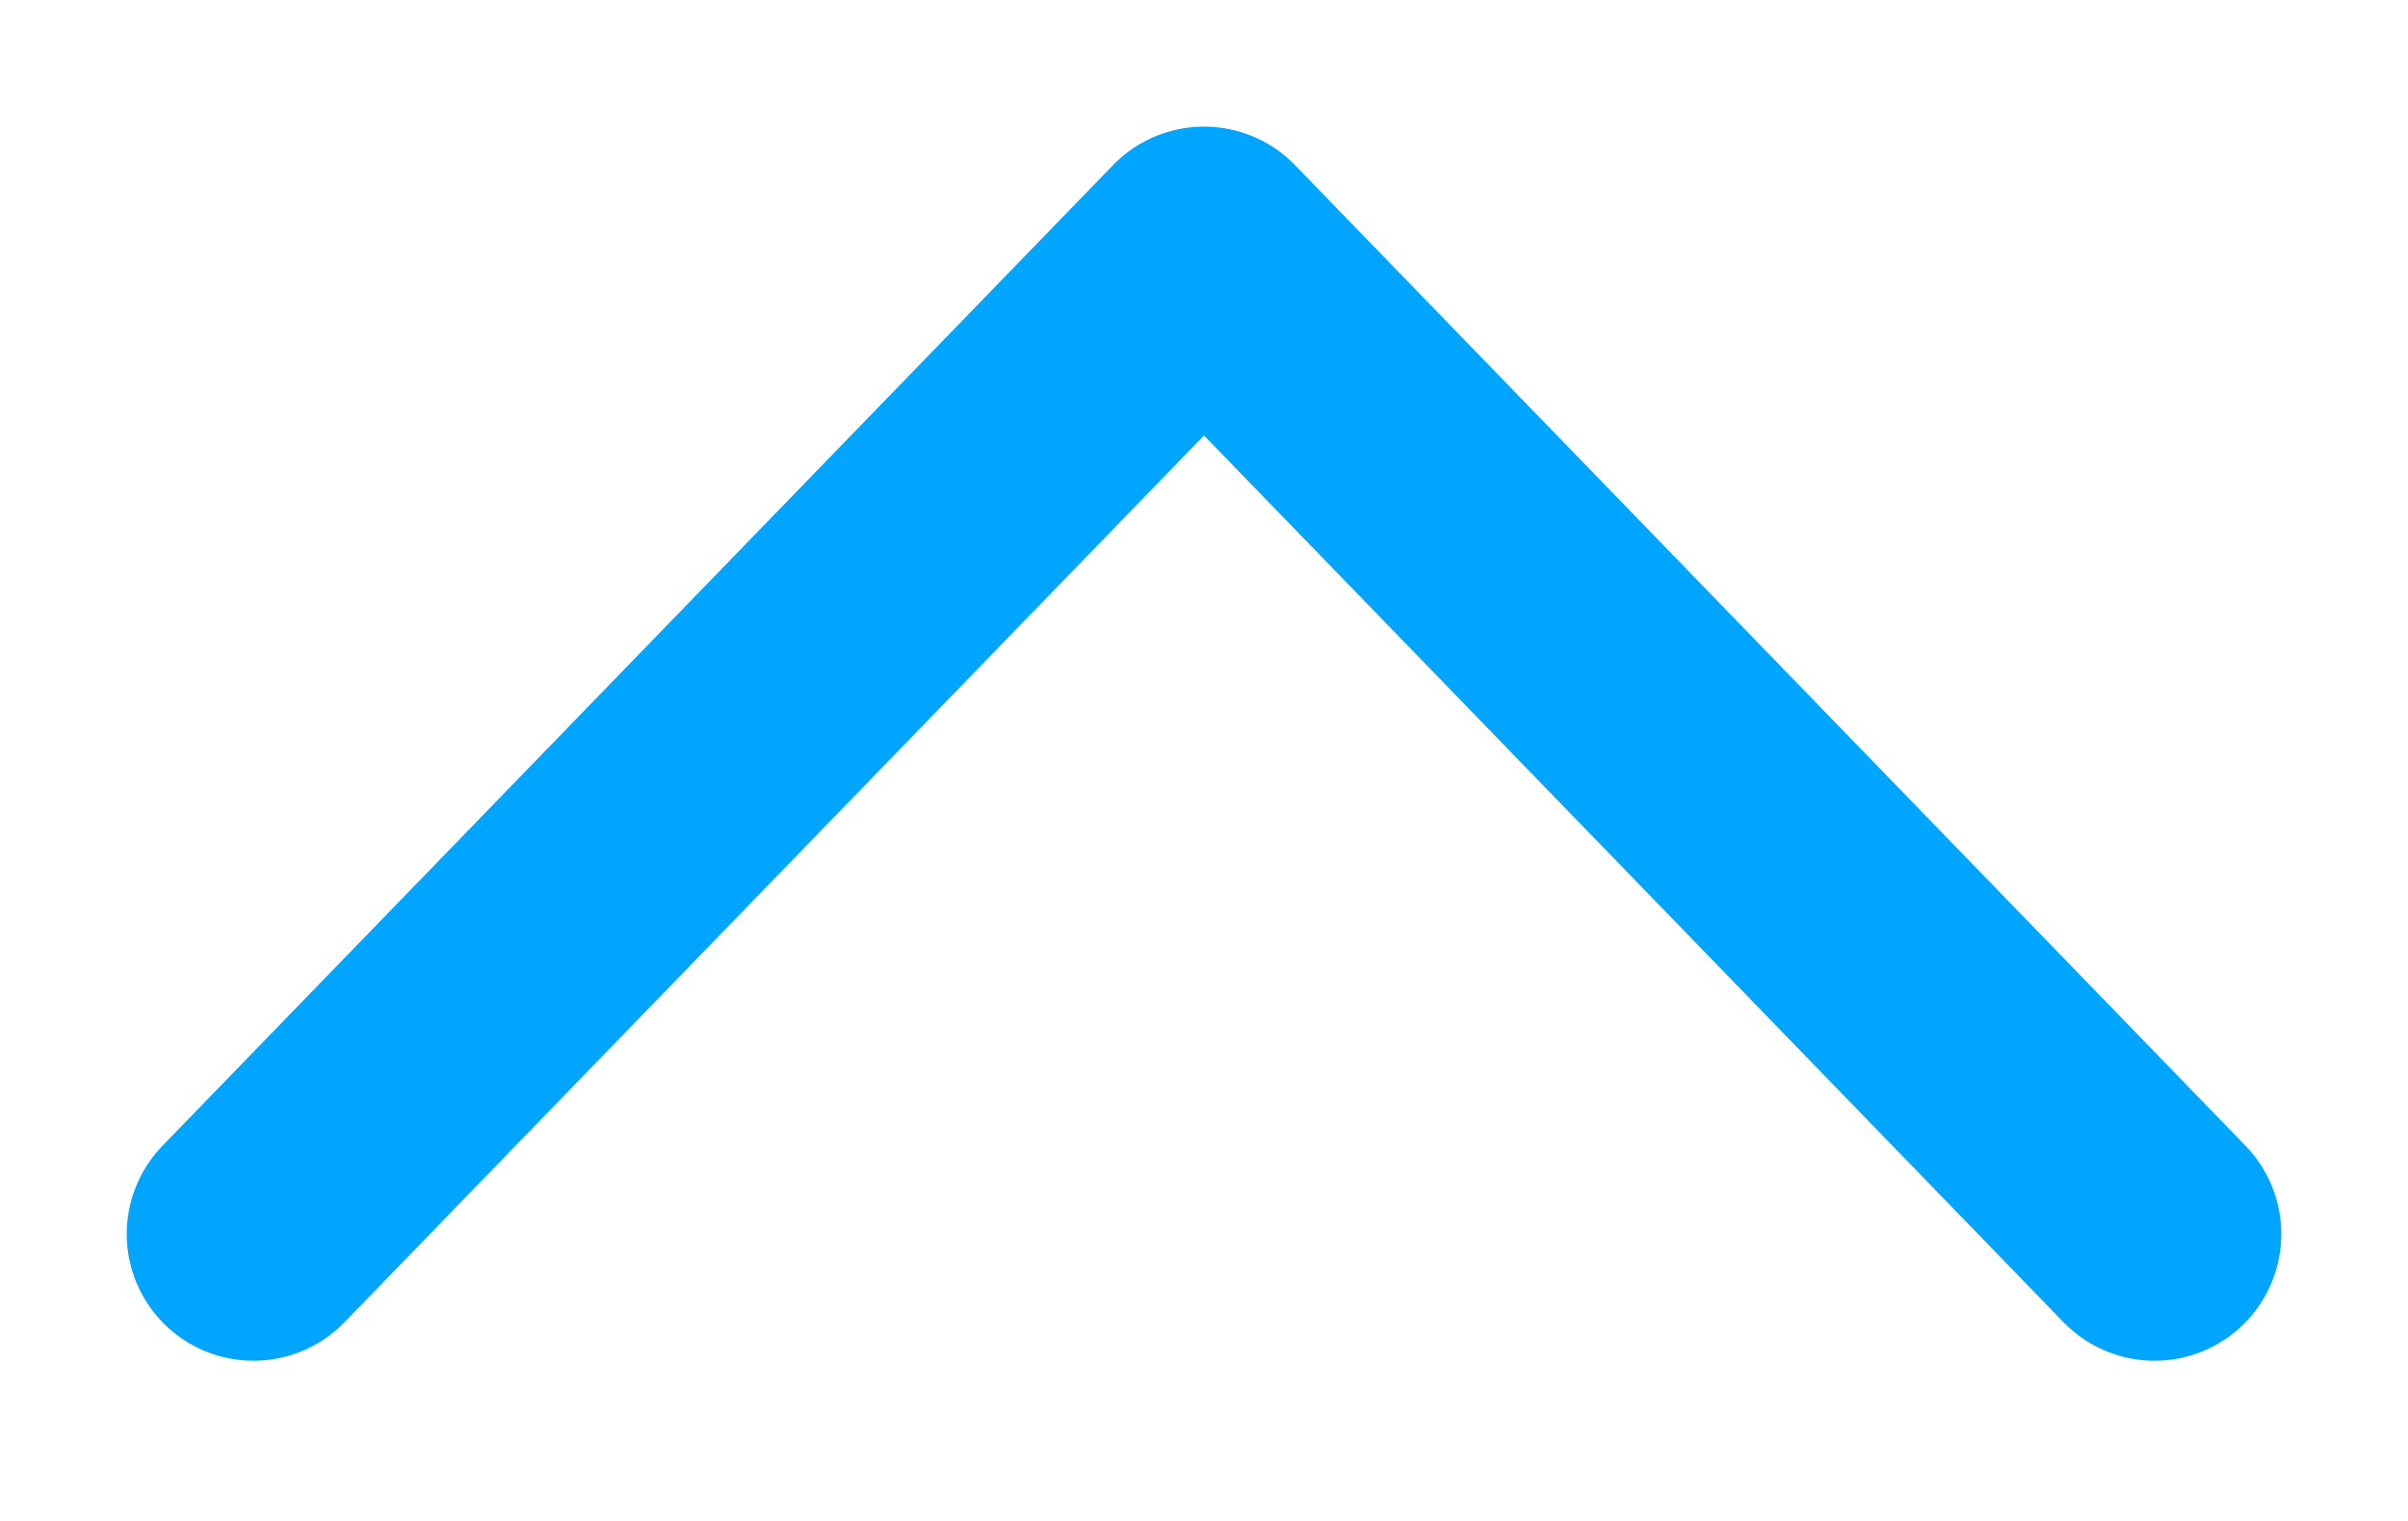 <?xml version="1.0" encoding="UTF-8"?>
<svg width="19px" height="12px" viewBox="0 0 19 12" version="1.1" xmlns="http://www.w3.org/2000/svg" xmlns:xlink="http://www.w3.org/1999/xlink">
    <!-- Generator: Sketch 42 (36781) - http://www.bohemiancoding.com/sketch -->
    <title>Artboard Copy</title>
    <desc>Created with Sketch.</desc>
    <defs></defs>
    <g id="Symbols" stroke="none" stroke-width="1" fill="none" fill-rule="evenodd" stroke-linecap="round" stroke-linejoin="round">
        <g id="Artboard-Copy" stroke="#00A5FF" stroke-width="2">
            <polyline id="Path-2" transform="translate(9.5, 5.868) scale(1, -1) translate(-9.5, -5.868) " points="2 2 9.5 9.737 17 2"></polyline>
        </g>
    </g>
</svg>